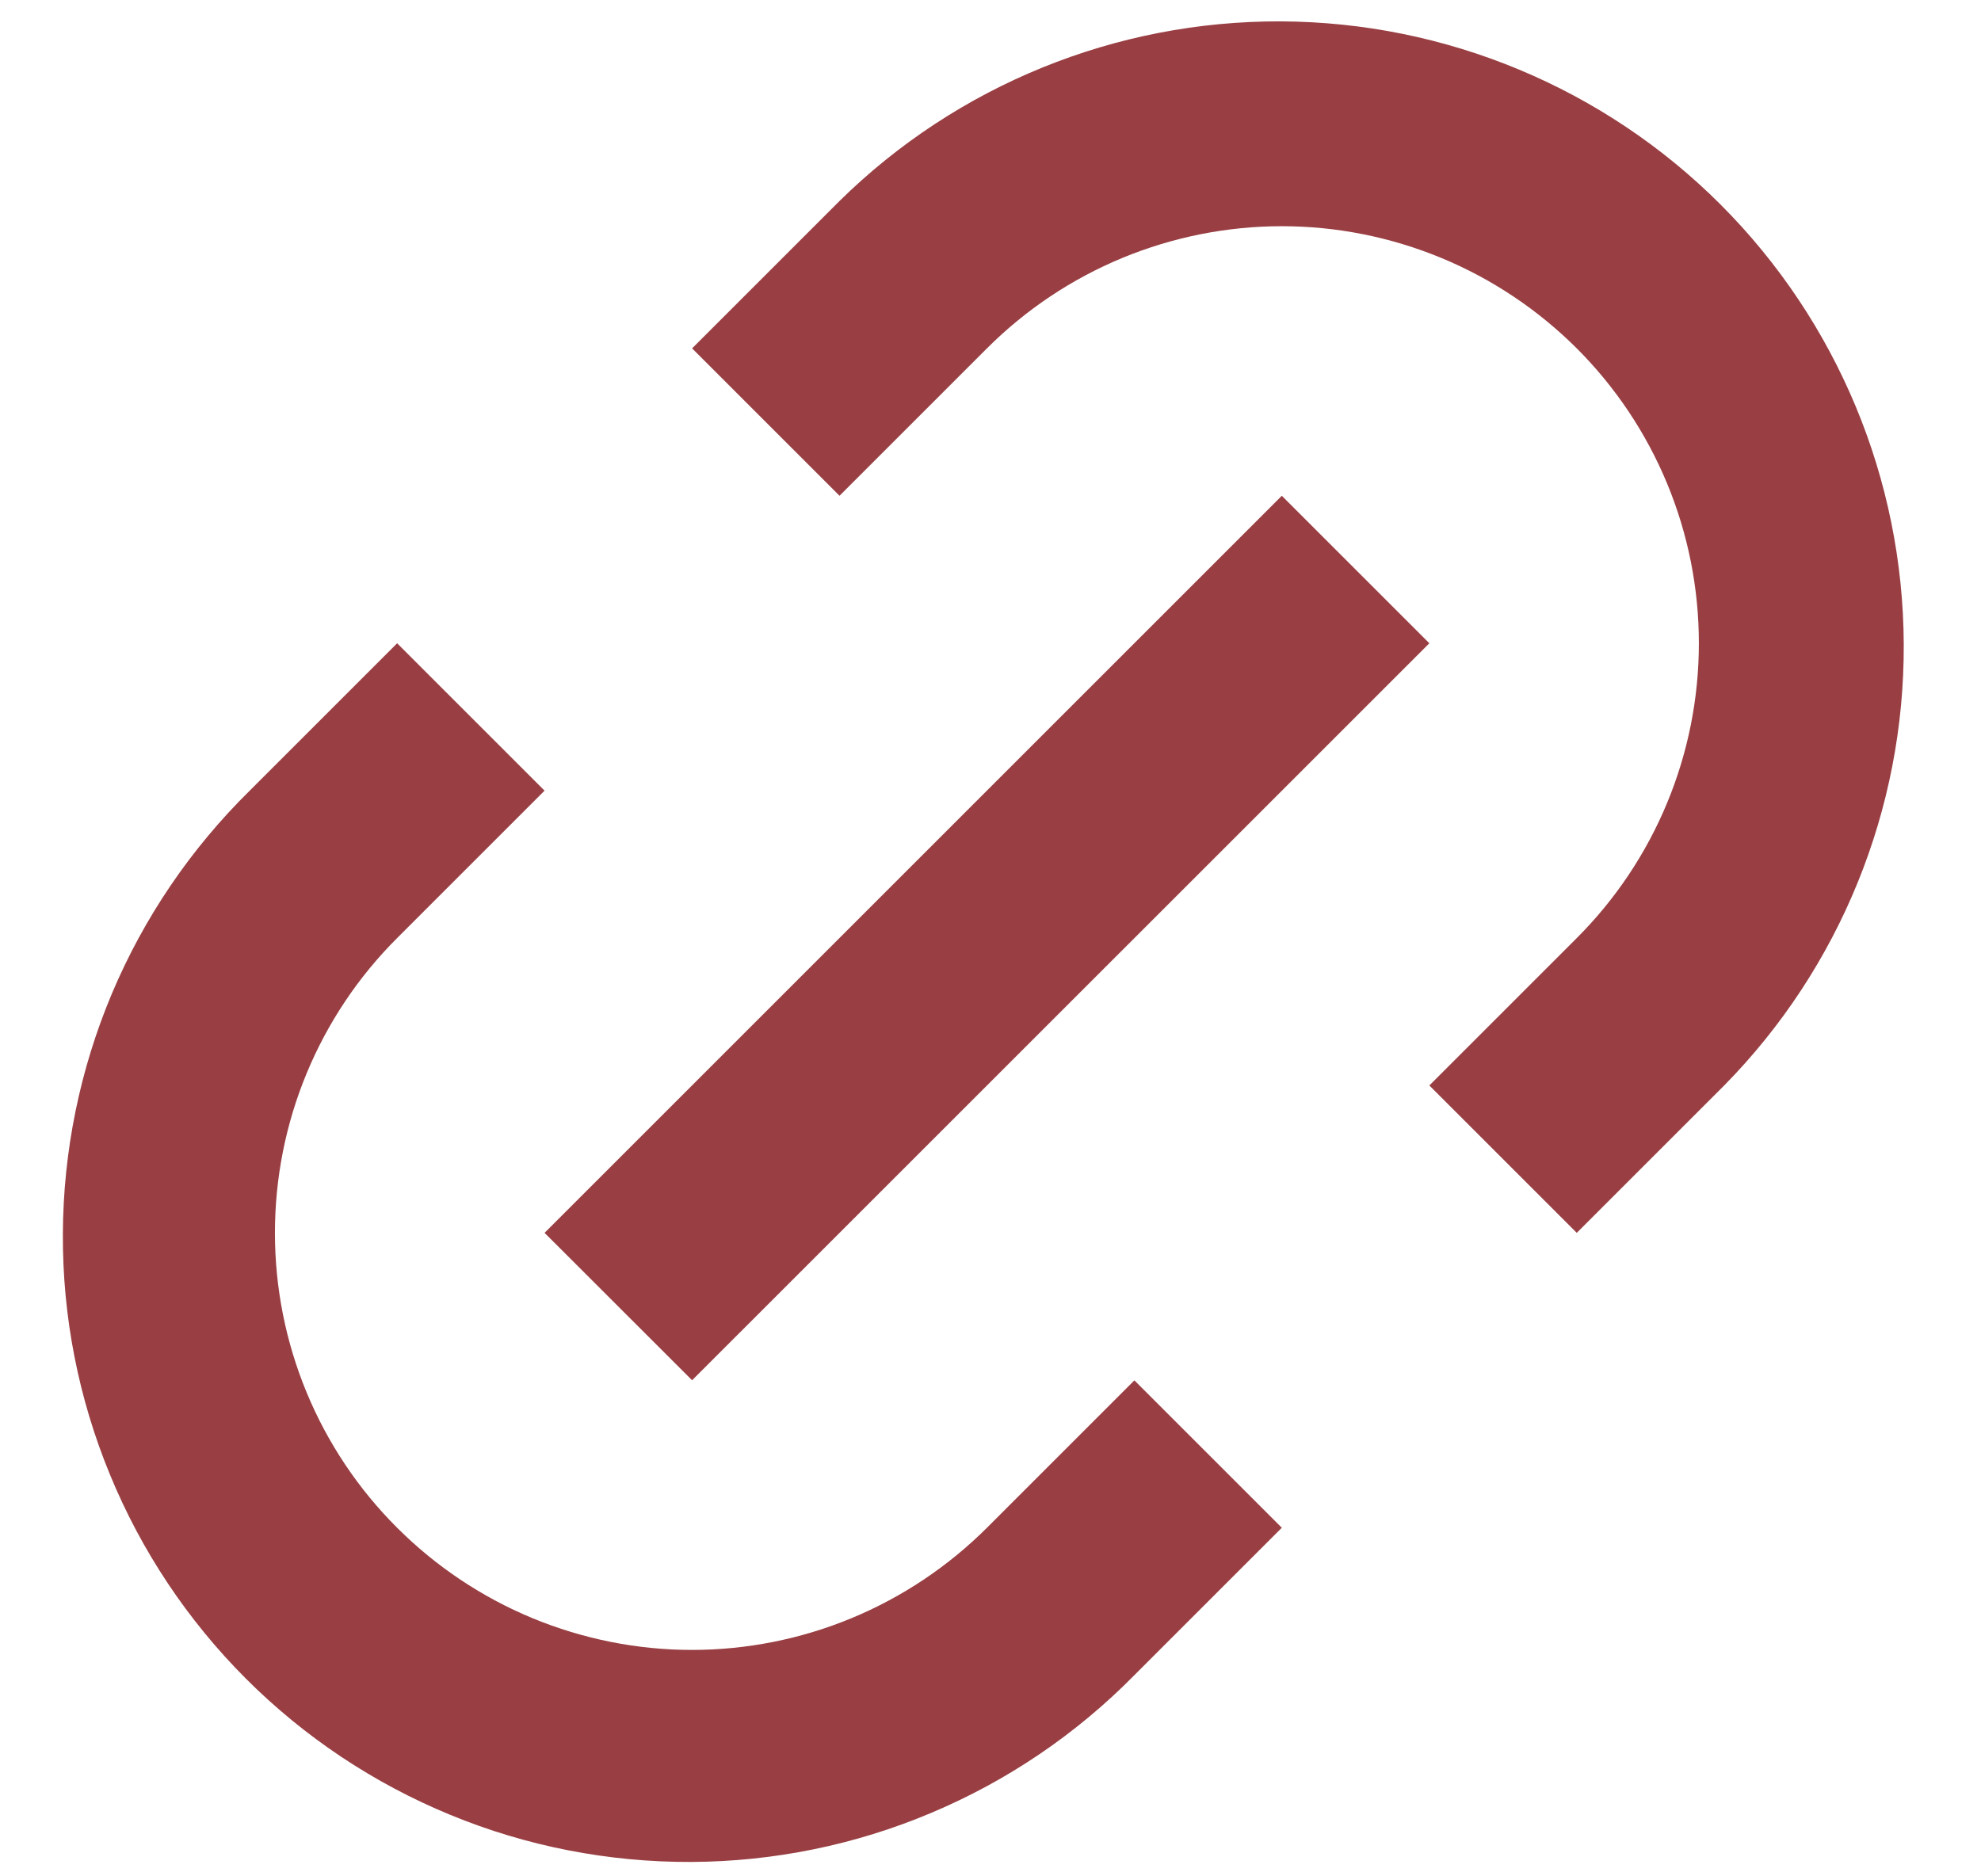 <svg width="19" height="18" viewBox="0 0 19 18" fill="none" xmlns="http://www.w3.org/2000/svg">
<path d="M15.123 11.827L13.709 10.413L15.123 8.999C15.494 8.628 15.789 8.187 15.99 7.701C16.191 7.216 16.294 6.696 16.294 6.171C16.294 5.645 16.191 5.125 15.99 4.64C15.789 4.154 15.494 3.713 15.123 3.342C14.751 2.971 14.31 2.676 13.825 2.475C13.339 2.274 12.819 2.17 12.294 2.17C11.769 2.17 11.249 2.274 10.763 2.475C10.278 2.676 9.837 2.971 9.466 3.342L8.052 4.756L6.638 3.342L8.052 1.928C9.18 0.818 10.701 0.199 12.284 0.205C13.867 0.212 15.383 0.843 16.502 1.962C17.621 3.082 18.253 4.598 18.259 6.181C18.266 7.763 17.647 9.285 16.537 10.413L15.123 11.827ZM12.294 14.656L10.88 16.07C10.324 16.635 9.662 17.084 8.932 17.391C8.203 17.699 7.419 17.859 6.627 17.862C5.835 17.865 5.05 17.712 4.318 17.41C3.585 17.108 2.92 16.665 2.36 16.105C1.8 15.545 1.356 14.879 1.055 14.147C0.753 13.415 0.599 12.63 0.603 11.838C0.606 11.046 0.766 10.262 1.073 9.532C1.381 8.802 1.83 8.141 2.395 7.585L3.809 6.171L5.223 7.585L3.809 8.999C3.437 9.37 3.142 9.811 2.941 10.297C2.74 10.782 2.637 11.302 2.637 11.828C2.637 12.353 2.74 12.873 2.941 13.358C3.142 13.844 3.437 14.285 3.809 14.656C4.18 15.027 4.621 15.322 5.106 15.523C5.592 15.724 6.112 15.828 6.637 15.828C7.162 15.828 7.683 15.724 8.168 15.523C8.653 15.322 9.094 15.027 9.466 14.656L10.88 13.242L12.294 14.656ZM12.294 4.756L13.709 6.171L6.638 13.241L5.223 11.827L12.294 4.756Z" fill="#993F43"/>
</svg>
